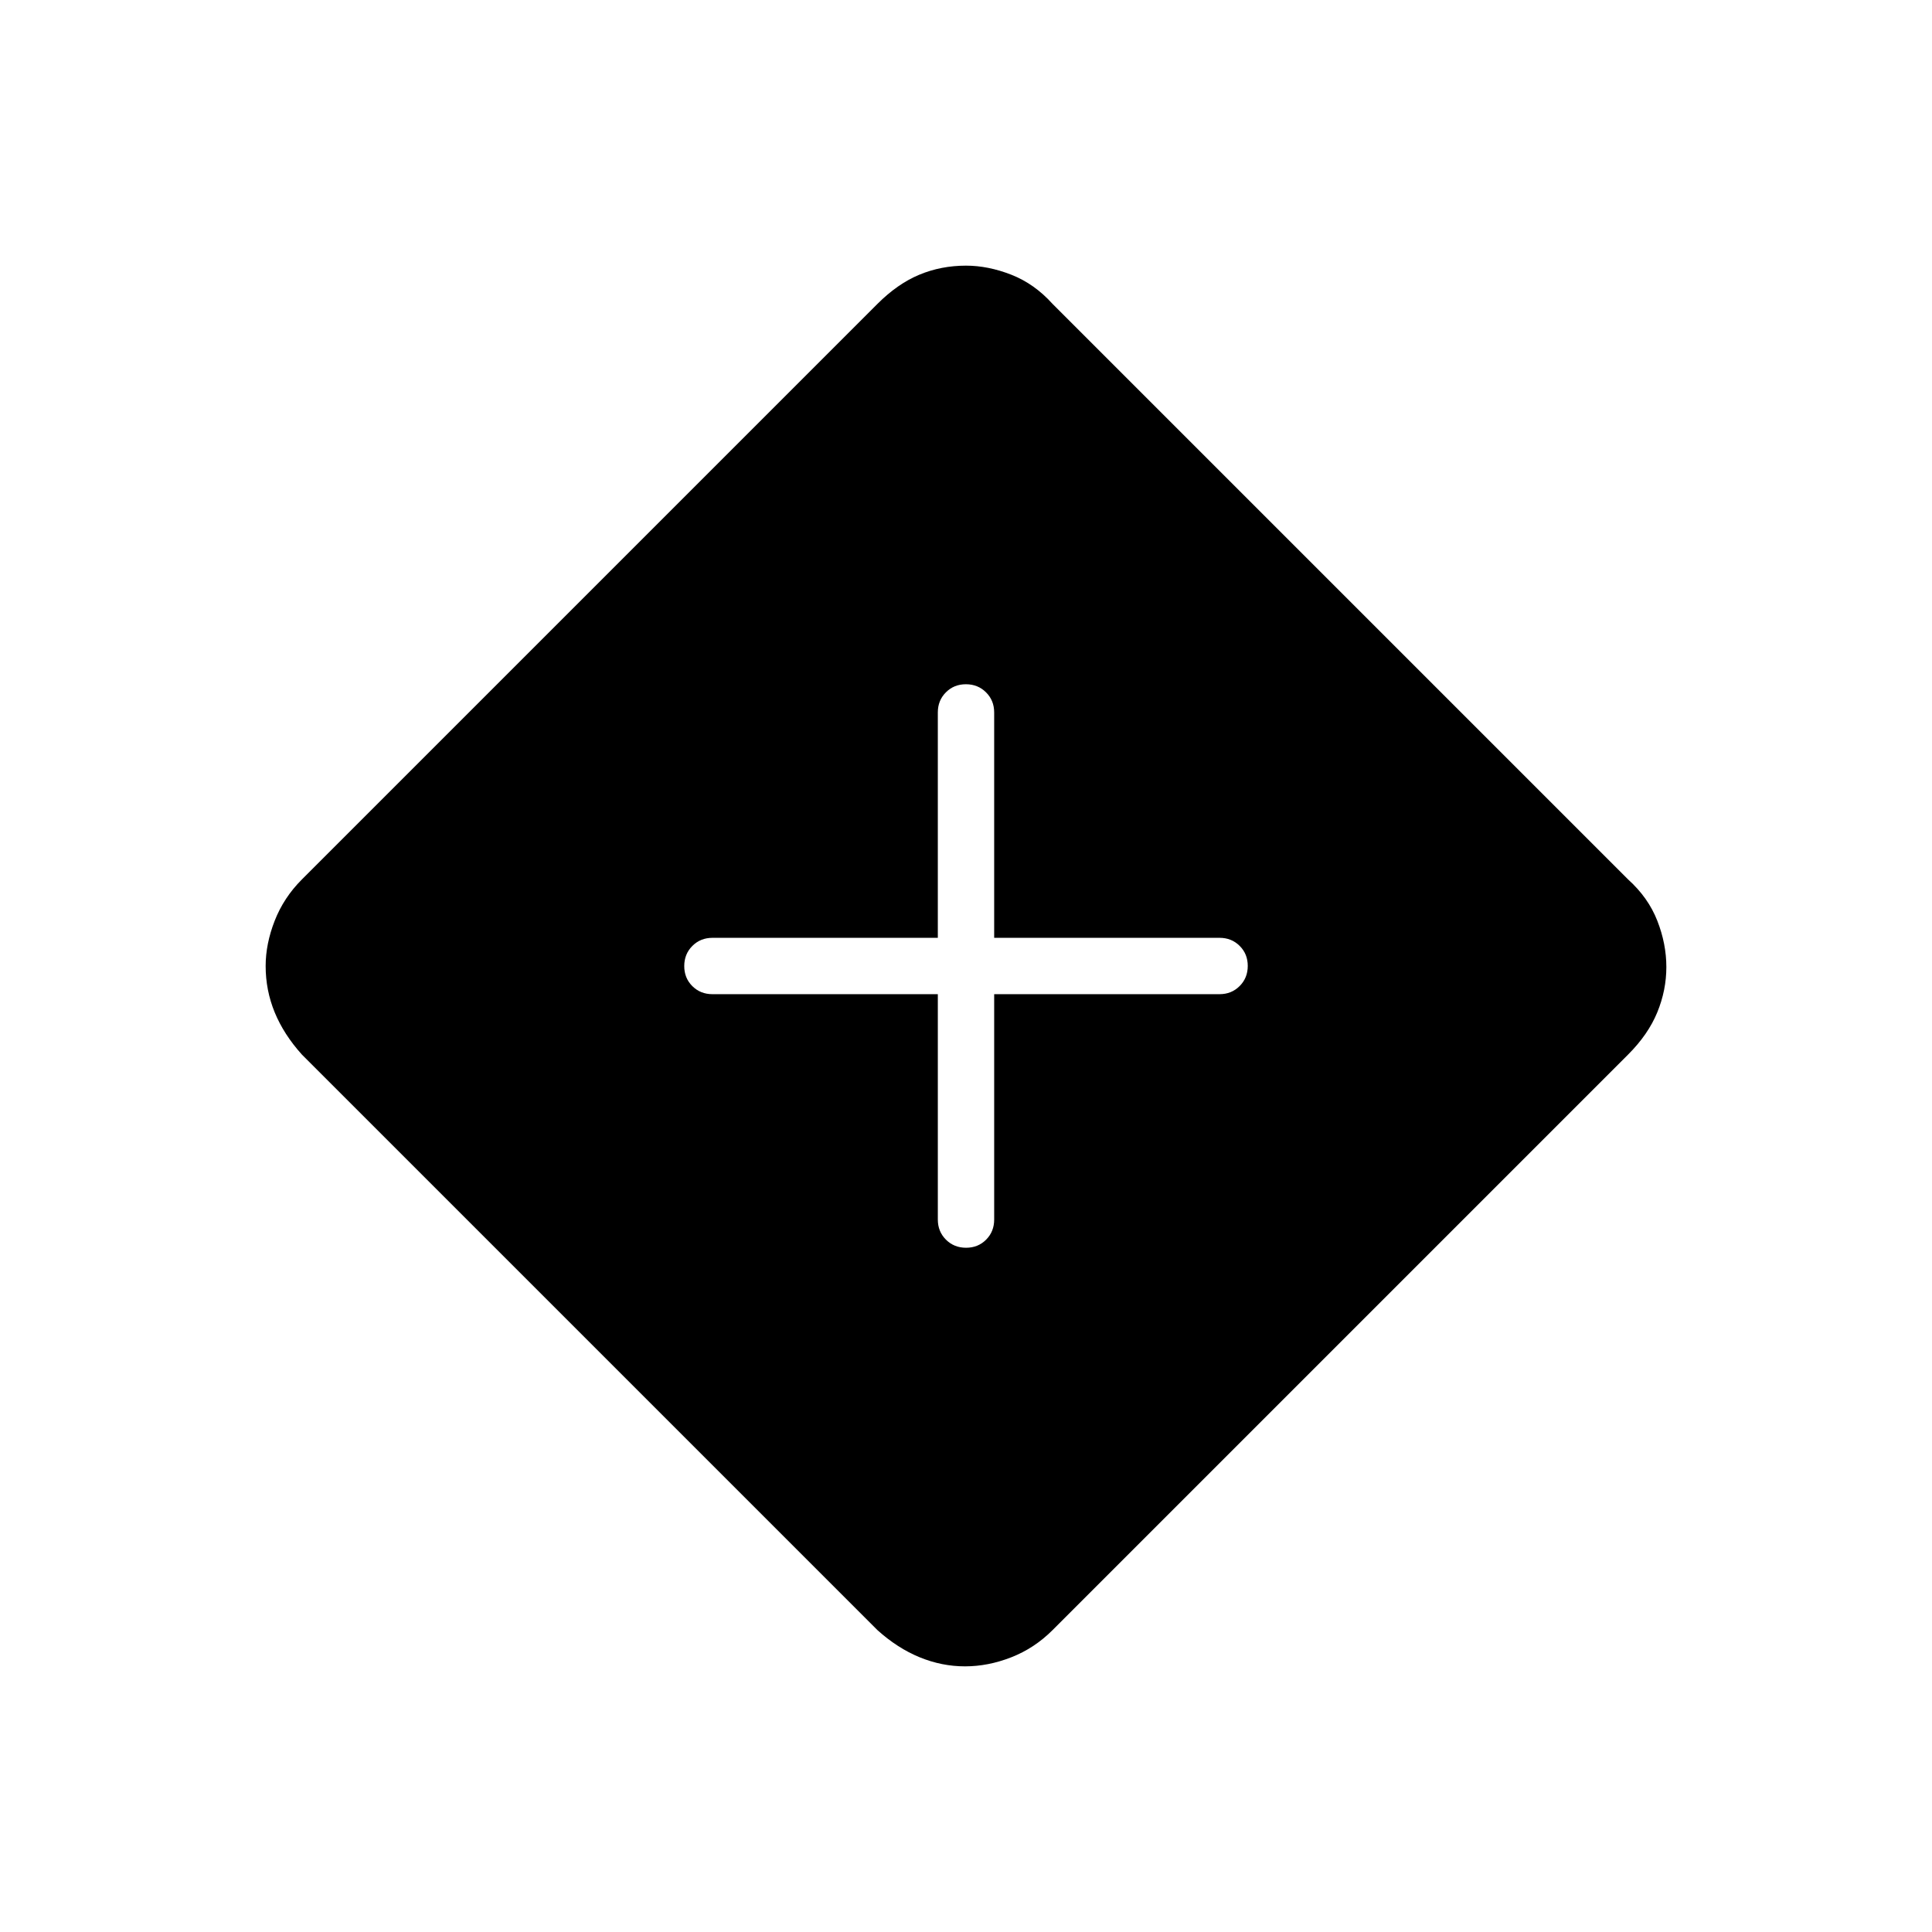<svg xmlns="http://www.w3.org/2000/svg" height="24" viewBox="0 -960 960 960" width="24"><path d="M479.5-132q-11.5 0-22.5-4.5T436-150L150-436q-9-10-13.5-20.96Q132-467.91 132-480q0-11 4.5-22.5T150-523l286-286q10-10 20.82-14.5T480-828q11 0 22.5 4.5T523-809l286 286q10 9 14.5 20.5t4.5 23q0 11.5-4.5 22.5T809-436L523-150q-9 9-20.5 13.5t-23 4.5ZM466-466v112q0 5.95 4.04 9.98 4.03 4.02 10 4.02 5.96 0 9.96-4.02 4-4.03 4-9.98v-112h112q5.95 0 9.97-4.04 4.03-4.03 4.03-10 0-5.96-4.03-9.96-4.02-4-9.97-4H494v-112q0-5.95-4.04-9.97-4.03-4.03-10-4.03-5.96 0-9.96 4.03-4 4.02-4 9.97v112H354q-5.95 0-9.98 4.04-4.02 4.03-4.02 10 0 5.96 4.02 9.96 4.03 4 9.98 4h112Z"/></svg>